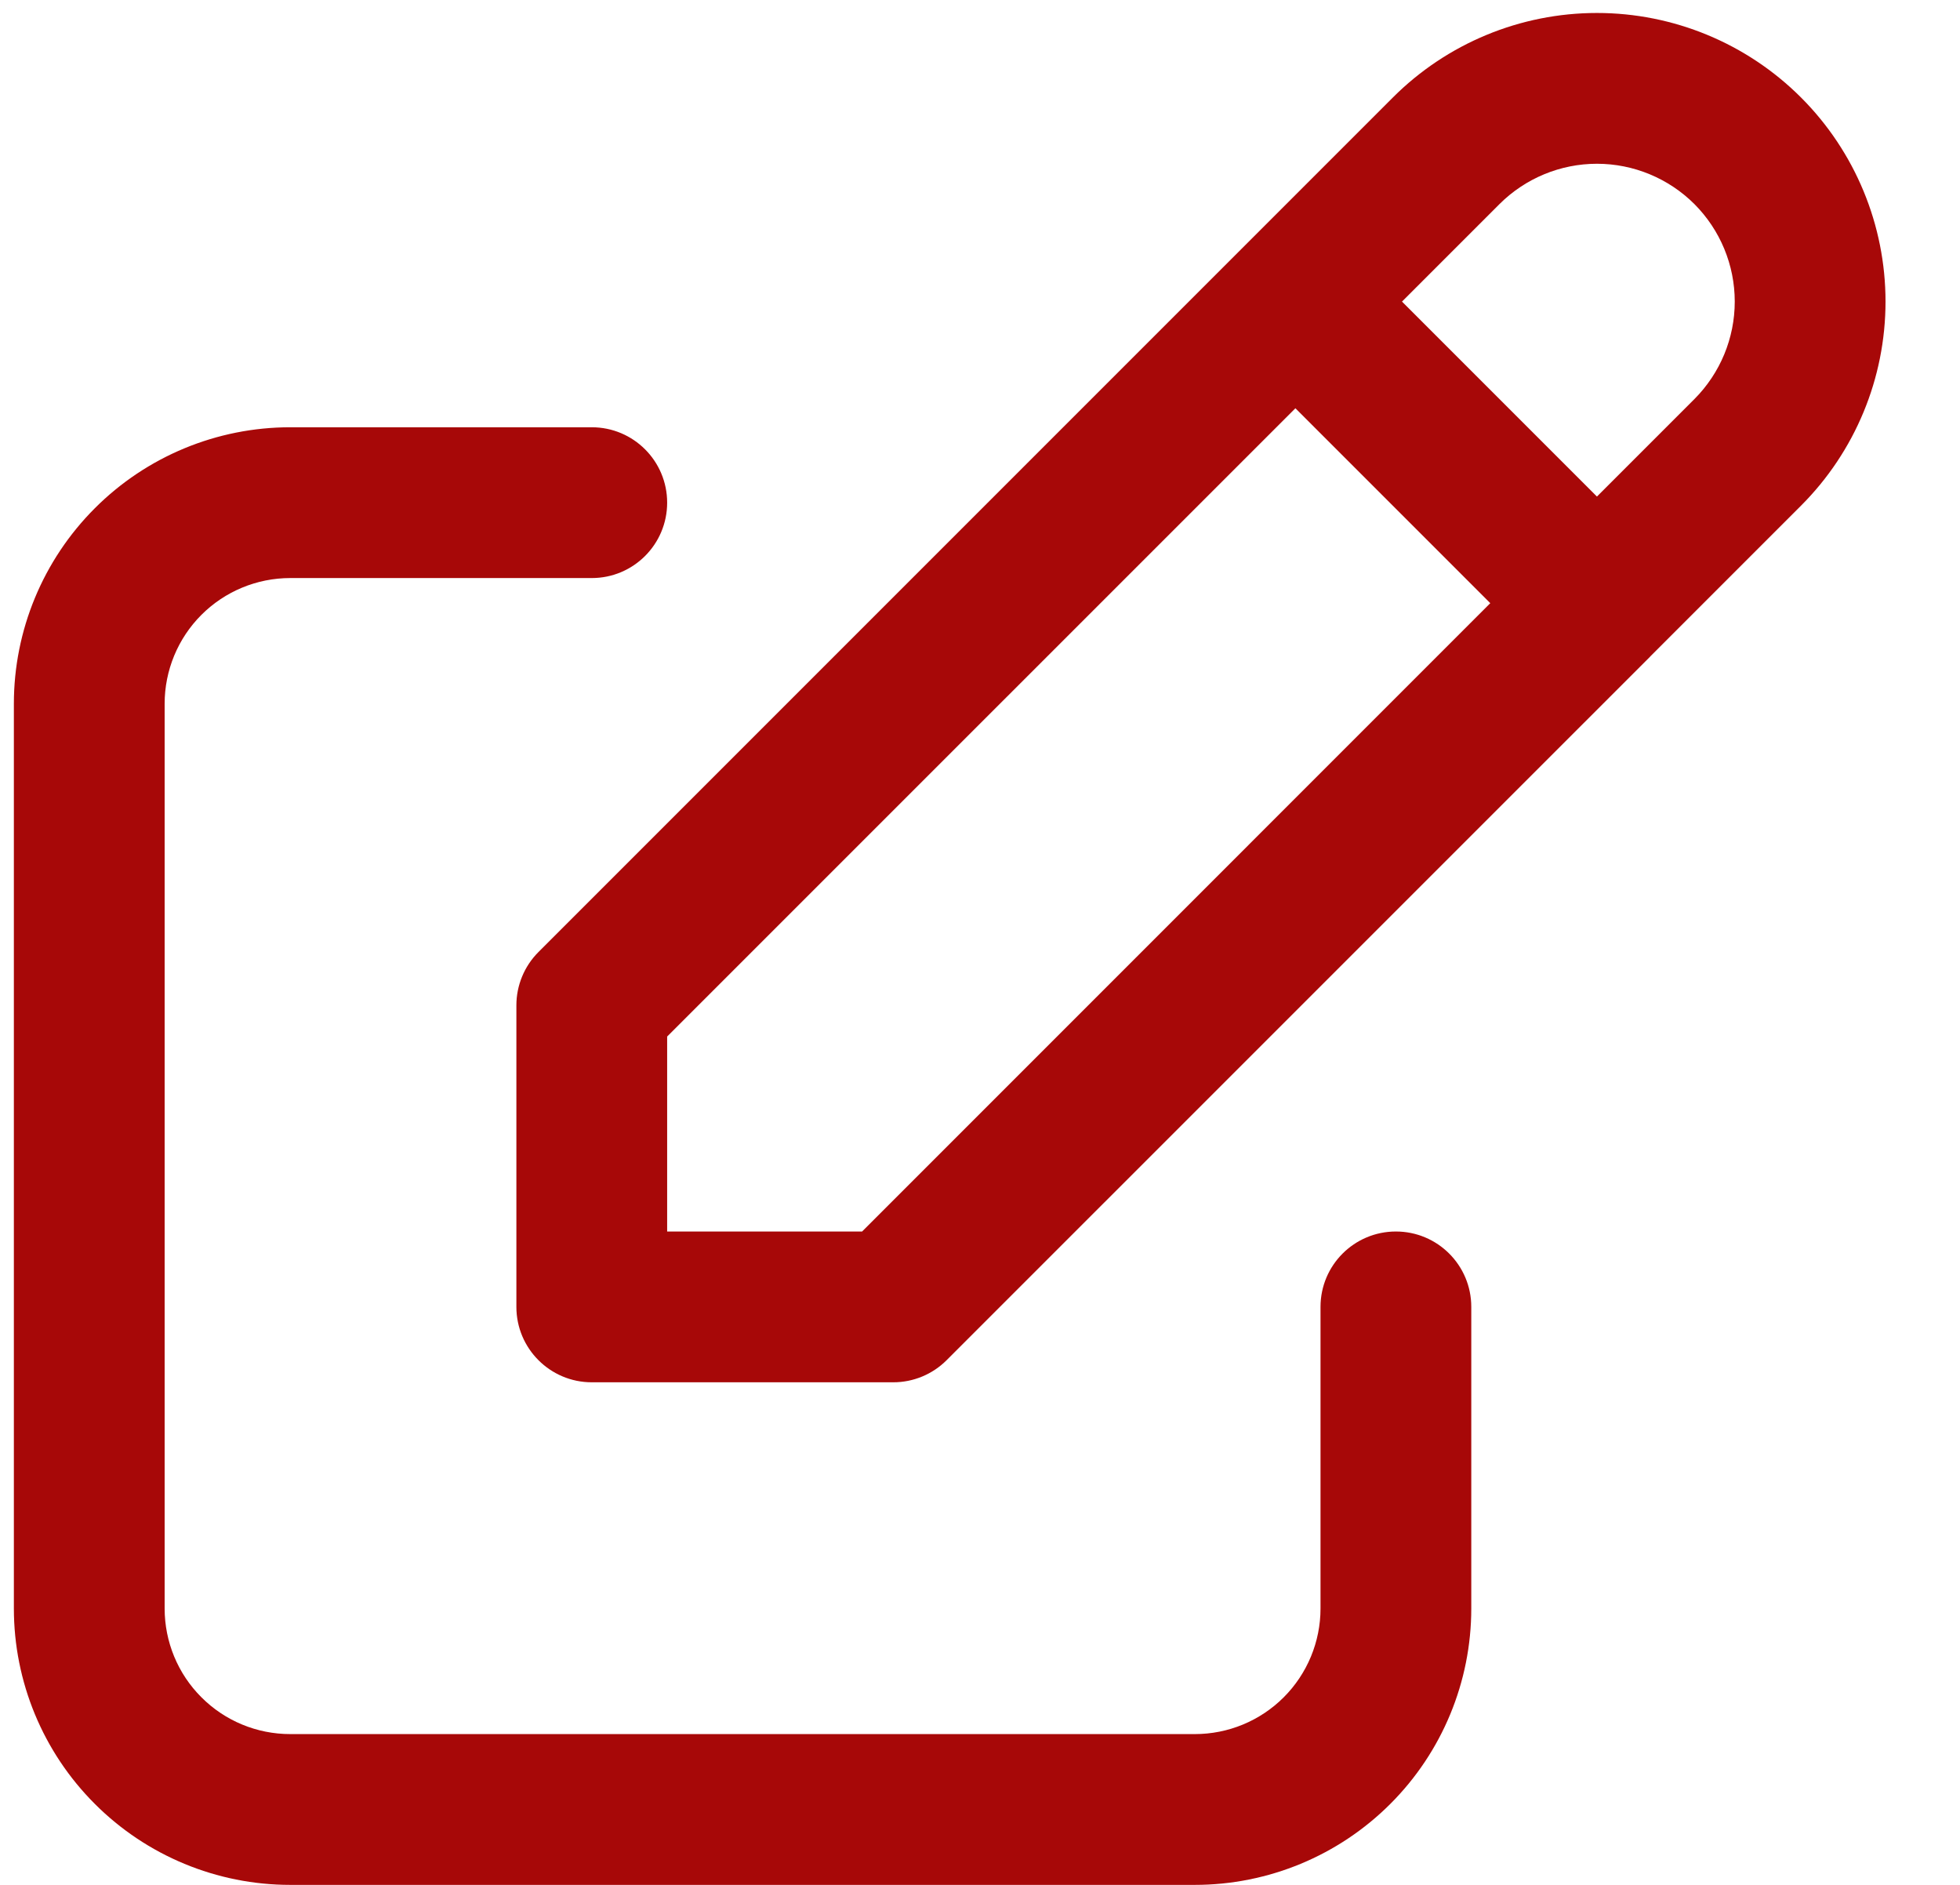 <svg width="26" height="25" viewBox="0 0 26 25" fill="none" xmlns="http://www.w3.org/2000/svg">
<path fill-rule="evenodd" clip-rule="evenodd" d="M18.477 1.293C19.195 0.575 20.168 0.172 21.184 0.172C22.199 0.172 23.173 0.575 23.891 1.293C24.609 2.011 25.012 2.985 25.012 4C25.012 5.016 24.609 5.989 23.891 6.707L21.895 8.703C21.893 8.705 21.892 8.706 21.891 8.707C21.889 8.709 21.888 8.71 21.887 8.712L12.557 18.041C12.37 18.228 12.116 18.334 11.85 18.334H7.85C7.298 18.334 6.85 17.886 6.85 17.334V13.334C6.85 13.068 6.956 12.814 7.143 12.627L16.477 3.293L18.477 1.293ZM17.184 5.415L8.85 13.748V16.334H11.436L19.769 8L17.184 5.415ZM21.184 6.586L18.598 4L19.891 2.707C20.234 2.365 20.699 2.172 21.184 2.172C21.669 2.172 22.134 2.365 22.477 2.707C22.819 3.05 23.012 3.515 23.012 4C23.012 4.485 22.819 4.95 22.477 5.293L21.184 6.586ZM1.258 6.741C1.945 6.053 2.878 5.667 3.85 5.667H7.85C8.403 5.667 8.85 6.115 8.85 6.667C8.85 7.219 8.403 7.667 7.85 7.667H3.85C3.408 7.667 2.984 7.843 2.672 8.155C2.359 8.468 2.184 8.892 2.184 9.334V21.334C2.184 21.776 2.359 22.2 2.672 22.512C2.984 22.825 3.408 23 3.85 23H15.85C16.292 23 16.716 22.825 17.029 22.512C17.341 22.2 17.517 21.776 17.517 21.334V17.334C17.517 16.781 17.965 16.334 18.517 16.334C19.069 16.334 19.517 16.781 19.517 17.334V21.334C19.517 22.306 19.131 23.239 18.443 23.926C17.755 24.614 16.823 25 15.85 25H3.85C2.878 25 1.945 24.614 1.258 23.926C0.57 23.239 0.184 22.306 0.184 21.334V9.334C0.184 8.361 0.57 7.429 1.258 6.741Z" fill="#A70808"/>
</svg>
